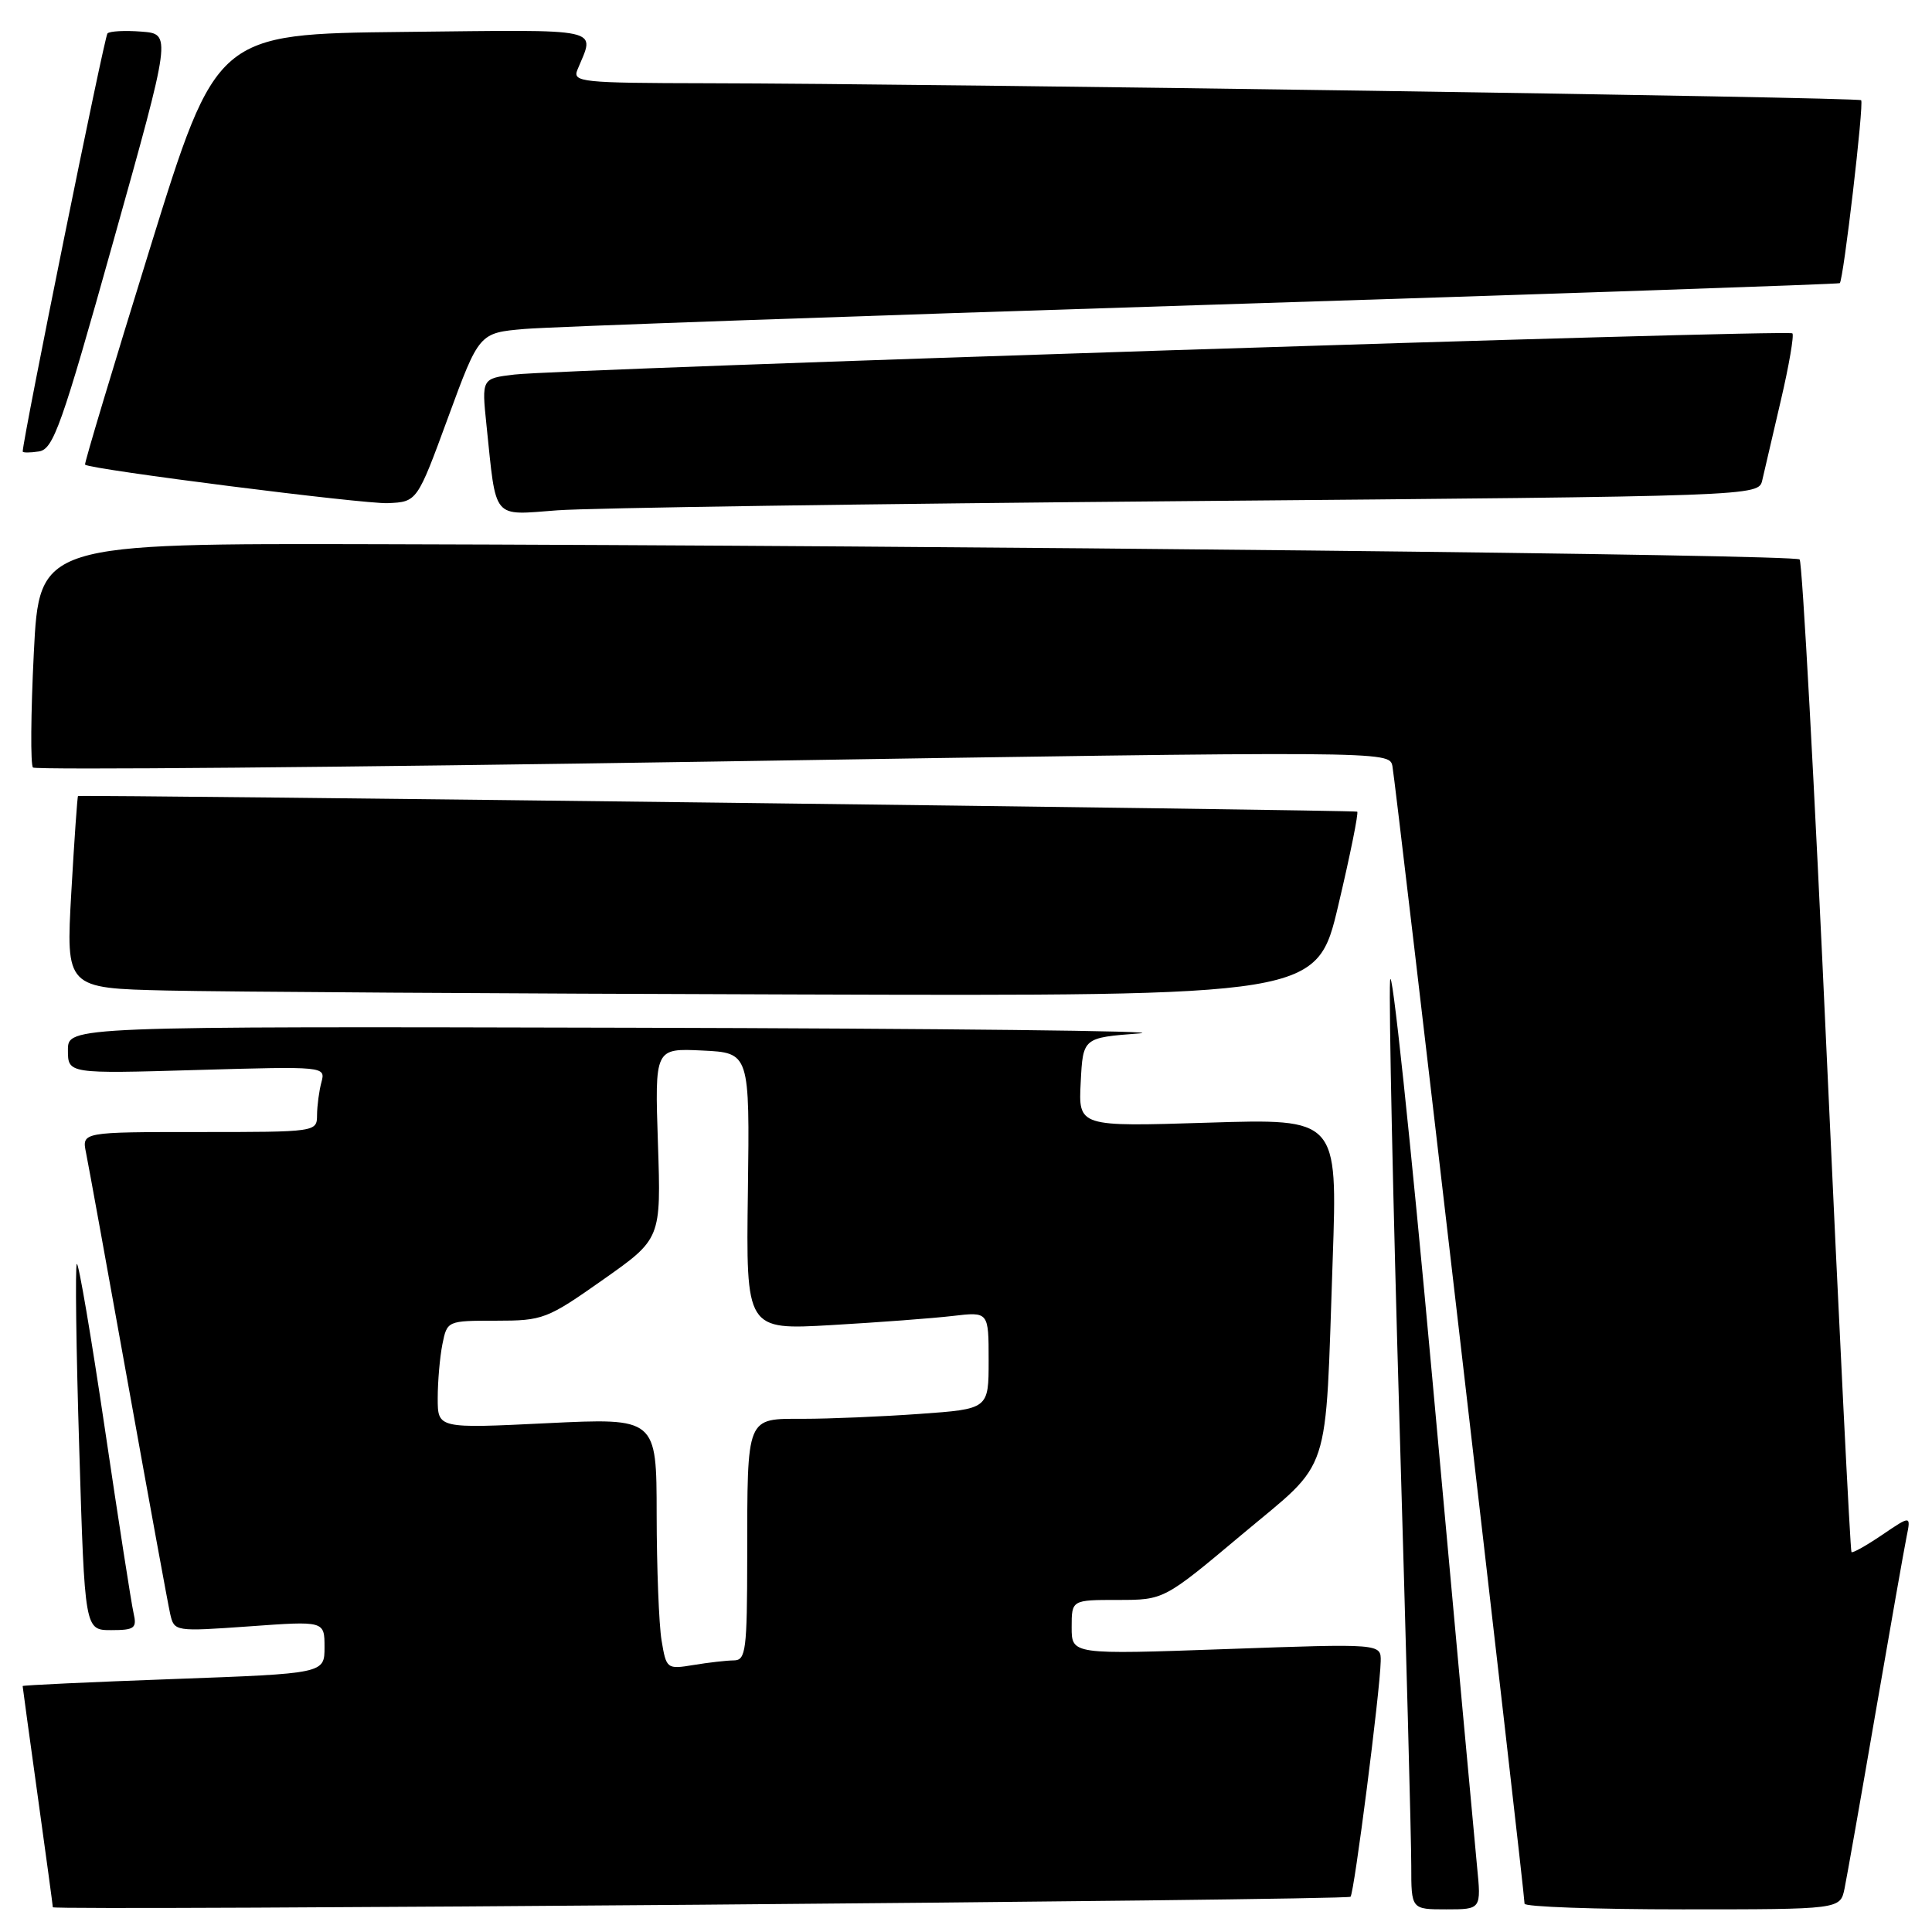 <?xml version="1.0" encoding="UTF-8" standalone="no"?>
<!DOCTYPE svg PUBLIC "-//W3C//DTD SVG 1.1//EN" "http://www.w3.org/Graphics/SVG/1.1/DTD/svg11.dtd" >
<svg xmlns="http://www.w3.org/2000/svg" xmlns:xlink="http://www.w3.org/1999/xlink" version="1.1" viewBox="0 0 256 256">
 <g >
 <path fill="currentColor"
d=" M 178.95 251.33 C 179.43 250.91 182.87 224.09 182.95 220.14 C 183.00 217.78 183.00 217.78 162.50 218.51 C 142.00 219.24 142.00 219.24 142.00 215.62 C 142.00 212.00 142.00 212.00 148.11 212.00 C 154.23 212.00 154.23 212.00 164.54 203.35 C 176.59 193.24 175.56 196.34 176.59 166.86 C 177.23 148.22 177.23 148.22 160.06 148.76 C 142.89 149.30 142.89 149.30 143.20 143.40 C 143.50 137.50 143.50 137.50 151.00 136.93 C 155.12 136.62 124.86 136.28 83.75 136.18 C 9.00 136.00 9.00 136.00 9.00 139.14 C 9.00 142.28 9.00 142.28 26.08 141.78 C 43.06 141.29 43.15 141.30 42.59 143.40 C 42.28 144.55 42.02 146.51 42.01 147.75 C 42.00 149.99 41.91 150.00 26.42 150.00 C 10.84 150.00 10.84 150.00 11.40 152.75 C 11.71 154.26 14.22 168.10 16.99 183.50 C 19.76 198.90 22.26 212.56 22.55 213.85 C 23.09 216.19 23.15 216.20 33.05 215.50 C 43.00 214.78 43.00 214.78 43.00 218.26 C 43.00 221.75 43.00 221.75 23.00 222.48 C 12.00 222.88 3.00 223.30 3.00 223.41 C 3.00 223.53 3.90 230.09 5.00 238.00 C 6.10 245.91 7.00 252.53 7.00 252.72 C 7.00 253.20 178.40 251.81 178.95 251.33 Z  M 195.71 247.25 C 195.40 244.09 192.75 215.18 189.82 183.00 C 186.89 150.82 184.36 126.96 184.19 129.98 C 184.02 132.99 184.58 159.31 185.44 188.48 C 186.30 217.64 187.01 244.09 187.00 247.25 C 187.00 253.00 187.00 253.00 191.64 253.00 C 196.28 253.00 196.28 253.00 195.71 247.25 Z  M 244.41 250.25 C 244.72 248.74 246.57 238.28 248.51 227.00 C 250.46 215.72 252.31 205.21 252.63 203.64 C 253.21 200.79 253.21 200.79 249.41 203.37 C 247.32 204.79 245.48 205.82 245.33 205.66 C 245.17 205.50 243.70 175.98 242.06 140.06 C 240.43 104.14 238.81 74.47 238.46 74.13 C 237.81 73.47 128.60 72.30 50.35 72.11 C 5.21 72.00 5.21 72.00 4.48 86.54 C 4.08 94.54 4.03 101.36 4.37 101.70 C 4.71 102.04 45.28 101.68 94.54 100.91 C 183.85 99.50 184.09 99.51 184.50 101.50 C 184.92 103.51 202.03 250.84 202.01 252.25 C 202.00 252.66 211.41 253.00 222.92 253.00 C 243.84 253.00 243.84 253.00 244.41 250.25 Z  M 17.70 213.75 C 17.41 212.51 15.70 201.50 13.89 189.28 C 12.08 177.06 10.41 167.25 10.18 167.48 C 9.95 167.72 10.09 178.73 10.50 191.95 C 11.23 216.00 11.23 216.00 14.73 216.00 C 17.83 216.00 18.16 215.75 17.70 213.75 Z  M 177.34 119.92 C 178.91 113.29 180.03 107.72 179.84 107.55 C 179.60 107.33 12.13 105.29 10.34 105.48 C 10.25 105.49 9.85 111.22 9.45 118.22 C 8.73 130.94 8.73 130.94 22.12 131.25 C 29.48 131.42 66.77 131.66 105.00 131.77 C 174.50 131.99 174.50 131.99 177.34 119.92 Z  M 157.26 66.40 C 233.02 65.75 233.02 65.75 233.51 63.63 C 233.78 62.46 234.89 57.70 235.97 53.06 C 237.06 48.41 237.74 44.41 237.50 44.17 C 236.97 43.63 74.39 48.88 68.16 49.63 C 63.82 50.15 63.82 50.15 64.46 56.32 C 65.79 69.07 65.12 68.27 73.85 67.62 C 78.06 67.30 115.59 66.75 157.26 66.40 Z  M 59.38 55.30 C 63.49 44.11 63.49 44.11 69.50 43.59 C 72.80 43.30 113.30 41.87 159.50 40.41 C 205.70 38.95 243.63 37.65 243.78 37.52 C 244.27 37.09 247.01 13.67 246.61 13.28 C 246.21 12.88 124.08 11.08 93.64 11.03 C 77.04 11.00 75.84 10.88 76.51 9.25 C 78.84 3.58 80.51 3.94 53.46 4.23 C 28.68 4.50 28.68 4.50 19.86 32.94 C 15.01 48.58 11.14 61.46 11.27 61.57 C 12.01 62.21 48.16 66.80 51.38 66.67 C 55.27 66.50 55.27 66.50 59.38 55.30 Z  M 15.01 32.00 C 22.72 4.50 22.72 4.50 18.75 4.19 C 16.57 4.02 14.54 4.12 14.24 4.43 C 13.83 4.84 3.07 57.91 3.01 59.82 C 3.00 60.00 3.97 60.00 5.15 59.82 C 7.07 59.53 8.15 56.50 15.01 32.00 Z  M 87.66 217.36 C 87.31 215.24 87.02 207.74 87.01 200.69 C 87.00 187.88 87.00 187.88 72.50 188.58 C 58.00 189.29 58.00 189.29 58.00 185.27 C 58.00 183.06 58.28 179.84 58.62 178.12 C 59.25 175.01 59.27 175.00 65.72 175.00 C 71.95 175.00 72.49 174.79 79.90 169.57 C 87.60 164.15 87.60 164.15 87.18 151.52 C 86.76 138.90 86.76 138.90 93.05 139.20 C 99.34 139.50 99.34 139.50 99.10 157.86 C 98.85 176.23 98.85 176.23 110.18 175.58 C 116.40 175.22 123.64 174.68 126.25 174.37 C 131.00 173.81 131.00 173.81 131.00 180.26 C 131.00 186.70 131.00 186.70 121.85 187.35 C 116.81 187.71 109.89 188.00 106.46 188.00 C 98.82 188.00 99.03 187.47 99.01 206.25 C 99.00 218.67 98.83 220.00 97.25 220.01 C 96.29 220.02 93.88 220.29 91.90 220.62 C 88.36 221.20 88.29 221.15 87.66 217.36 Z "/>
</g>
</svg>